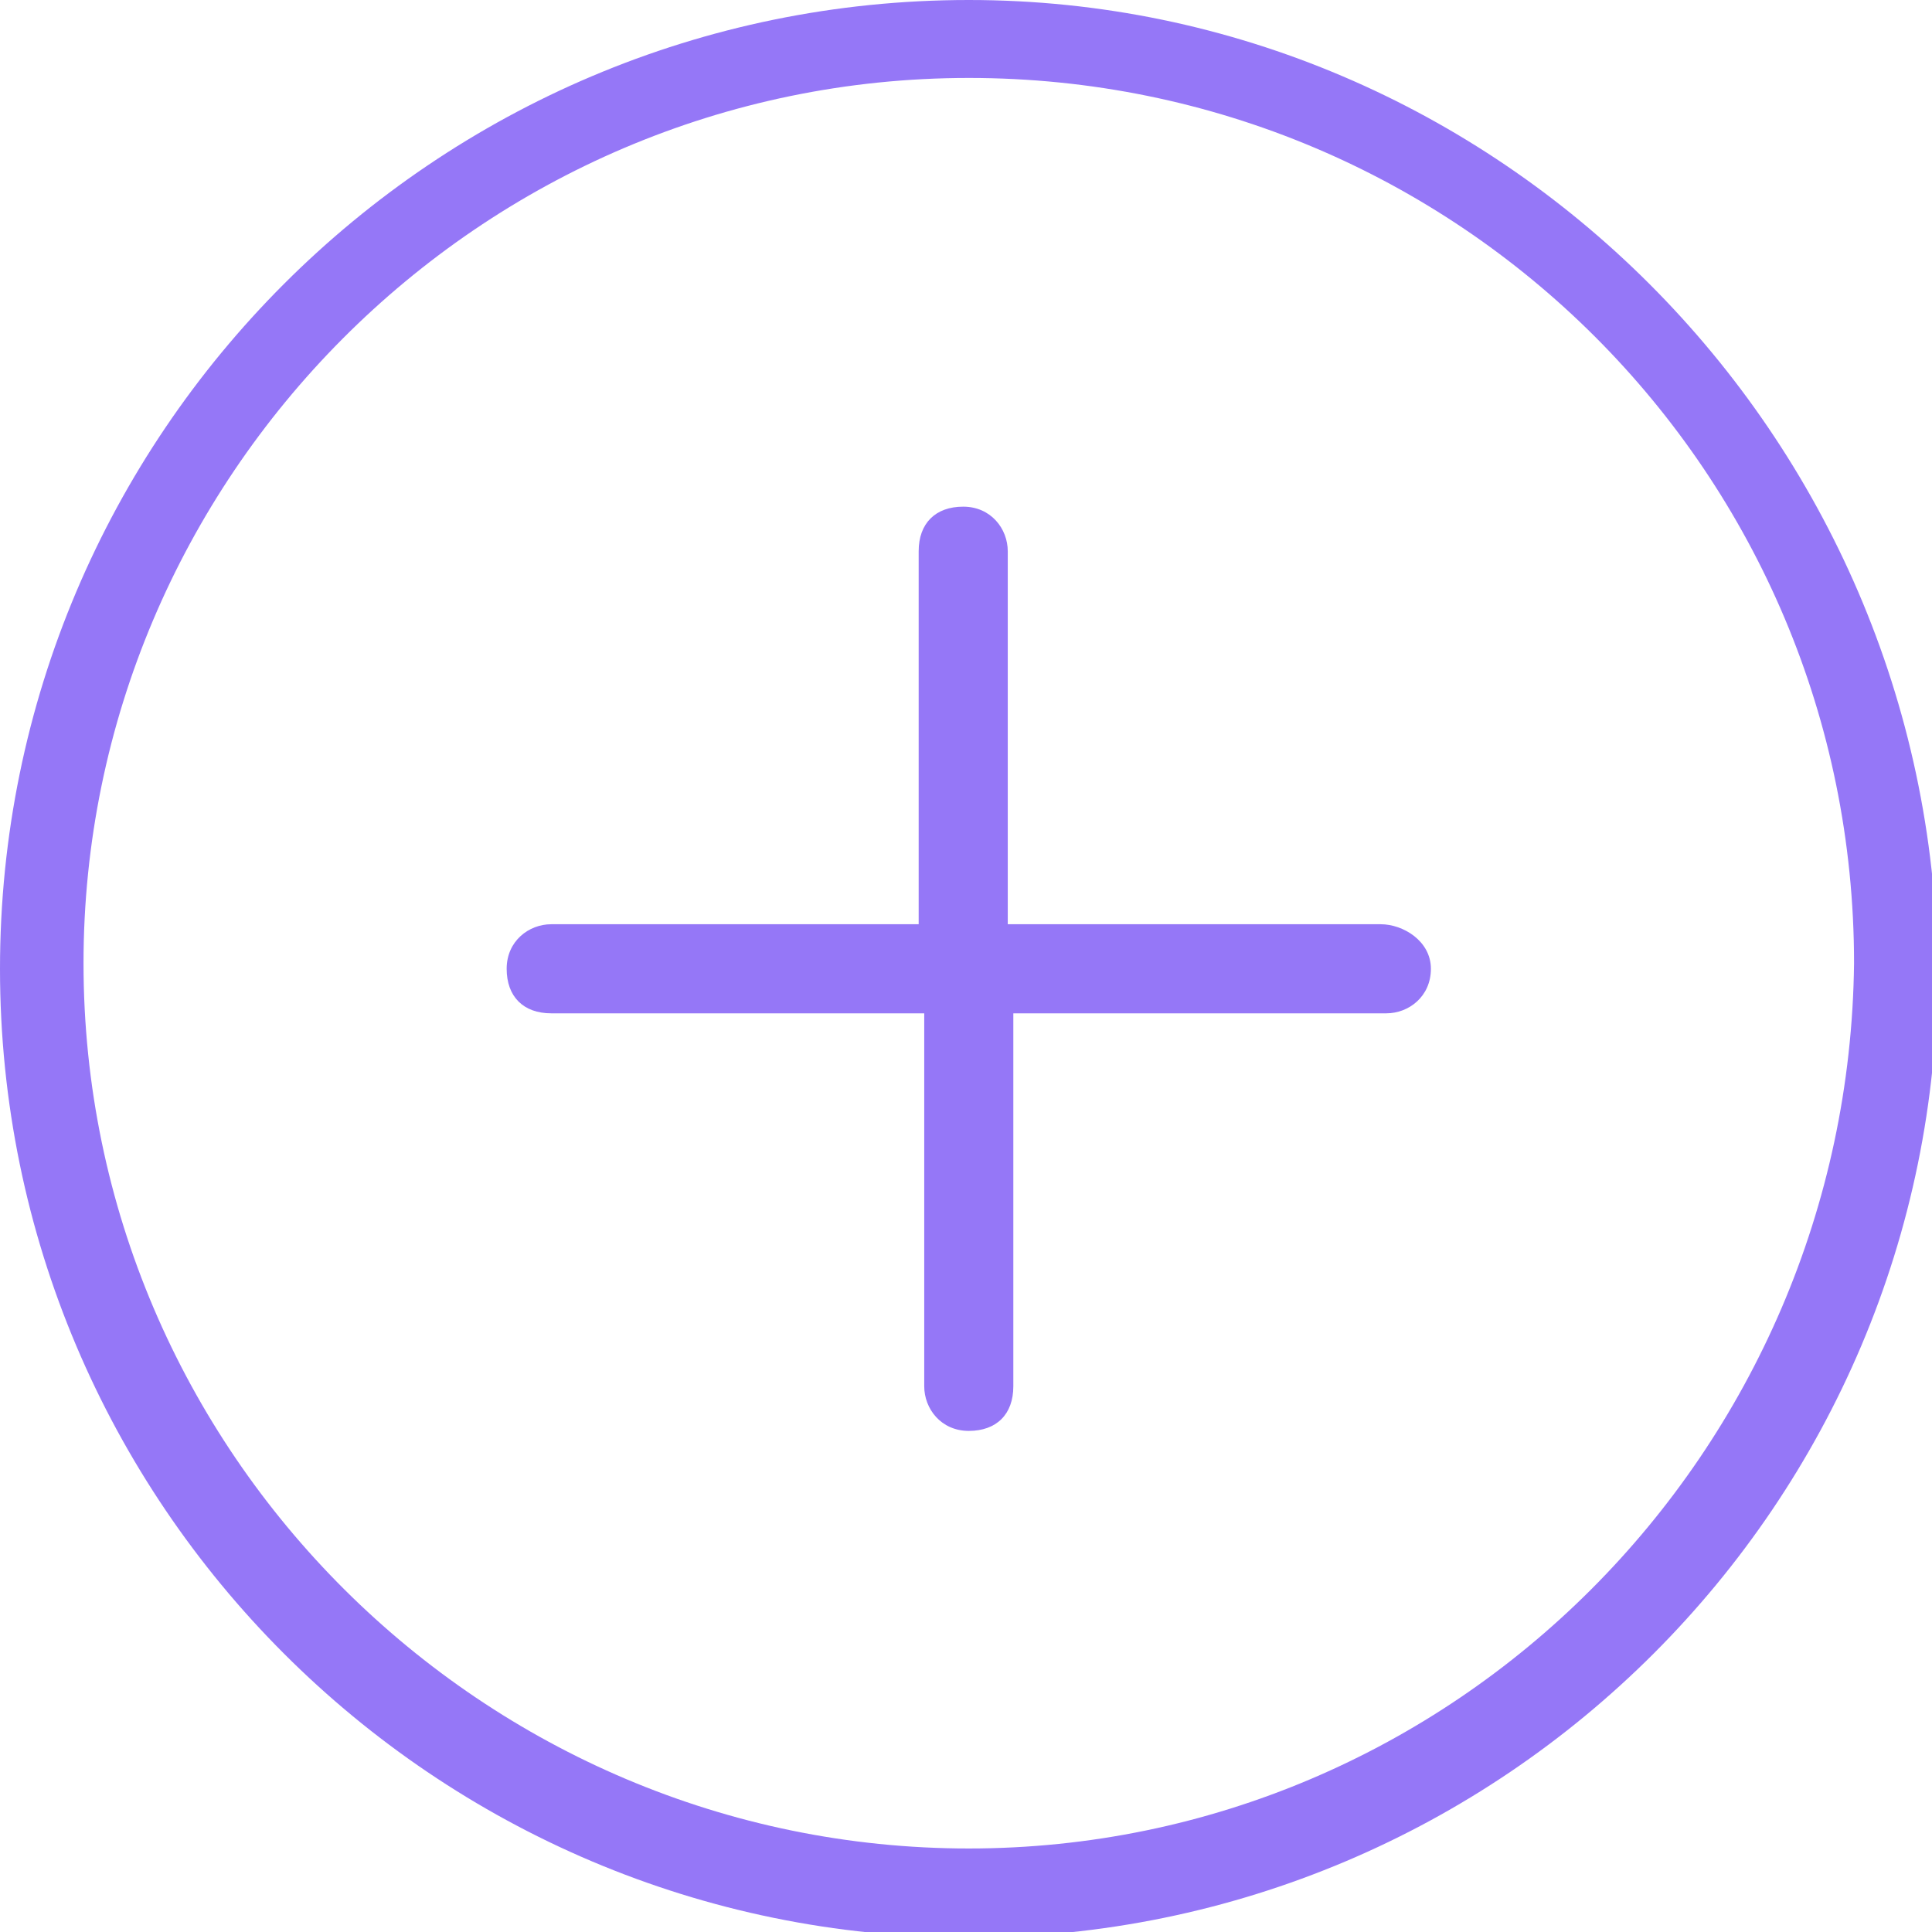 <?xml version="1.0" encoding="utf-8"?>
<!-- Generator: Adobe Illustrator 27.8.1, SVG Export Plug-In . SVG Version: 6.00 Build 0)  -->
<svg version="1.1" id="Vrstva_1" xmlns="http://www.w3.org/2000/svg" xmlns:xlink="http://www.w3.org/1999/xlink" x="0px" y="0px"
	 viewBox="0 0 34.7 34.7" style="enable-background:new 0 0 34.7 34.7;" xml:space="preserve">
<style type="text/css">
	.st0{fill:#9577F7;}
</style>
<g>
	<path class="st0" d="M17.4,0C7.8,0,0,7.8,0,17.4c0,9.6,7.8,17.4,17.4,17.4s17.4-7.8,17.4-17.4C34.7,7.8,26.9,0,17.4,0z M17.4,33.2
		c-8.7,0-15.9-7.1-15.9-15.9c0-8.7,7.1-15.9,15.9-15.9s15.9,7.1,15.9,15.9C33.2,26.1,26.1,33.2,17.4,33.2z"/>
	<path class="st0" d="M24.8,16.6h-6.7V9.9c0-0.4-0.3-0.8-0.8-0.8s-0.8,0.3-0.8,0.8v6.7H9.9c-0.4,0-0.8,0.3-0.8,0.8s0.3,0.8,0.8,0.8
		h6.7v6.7c0,0.4,0.3,0.8,0.8,0.8s0.8-0.3,0.8-0.8v-6.7h6.7c0.4,0,0.8-0.3,0.8-0.8S25.2,16.6,24.8,16.6z"/>
</g>
</svg>
